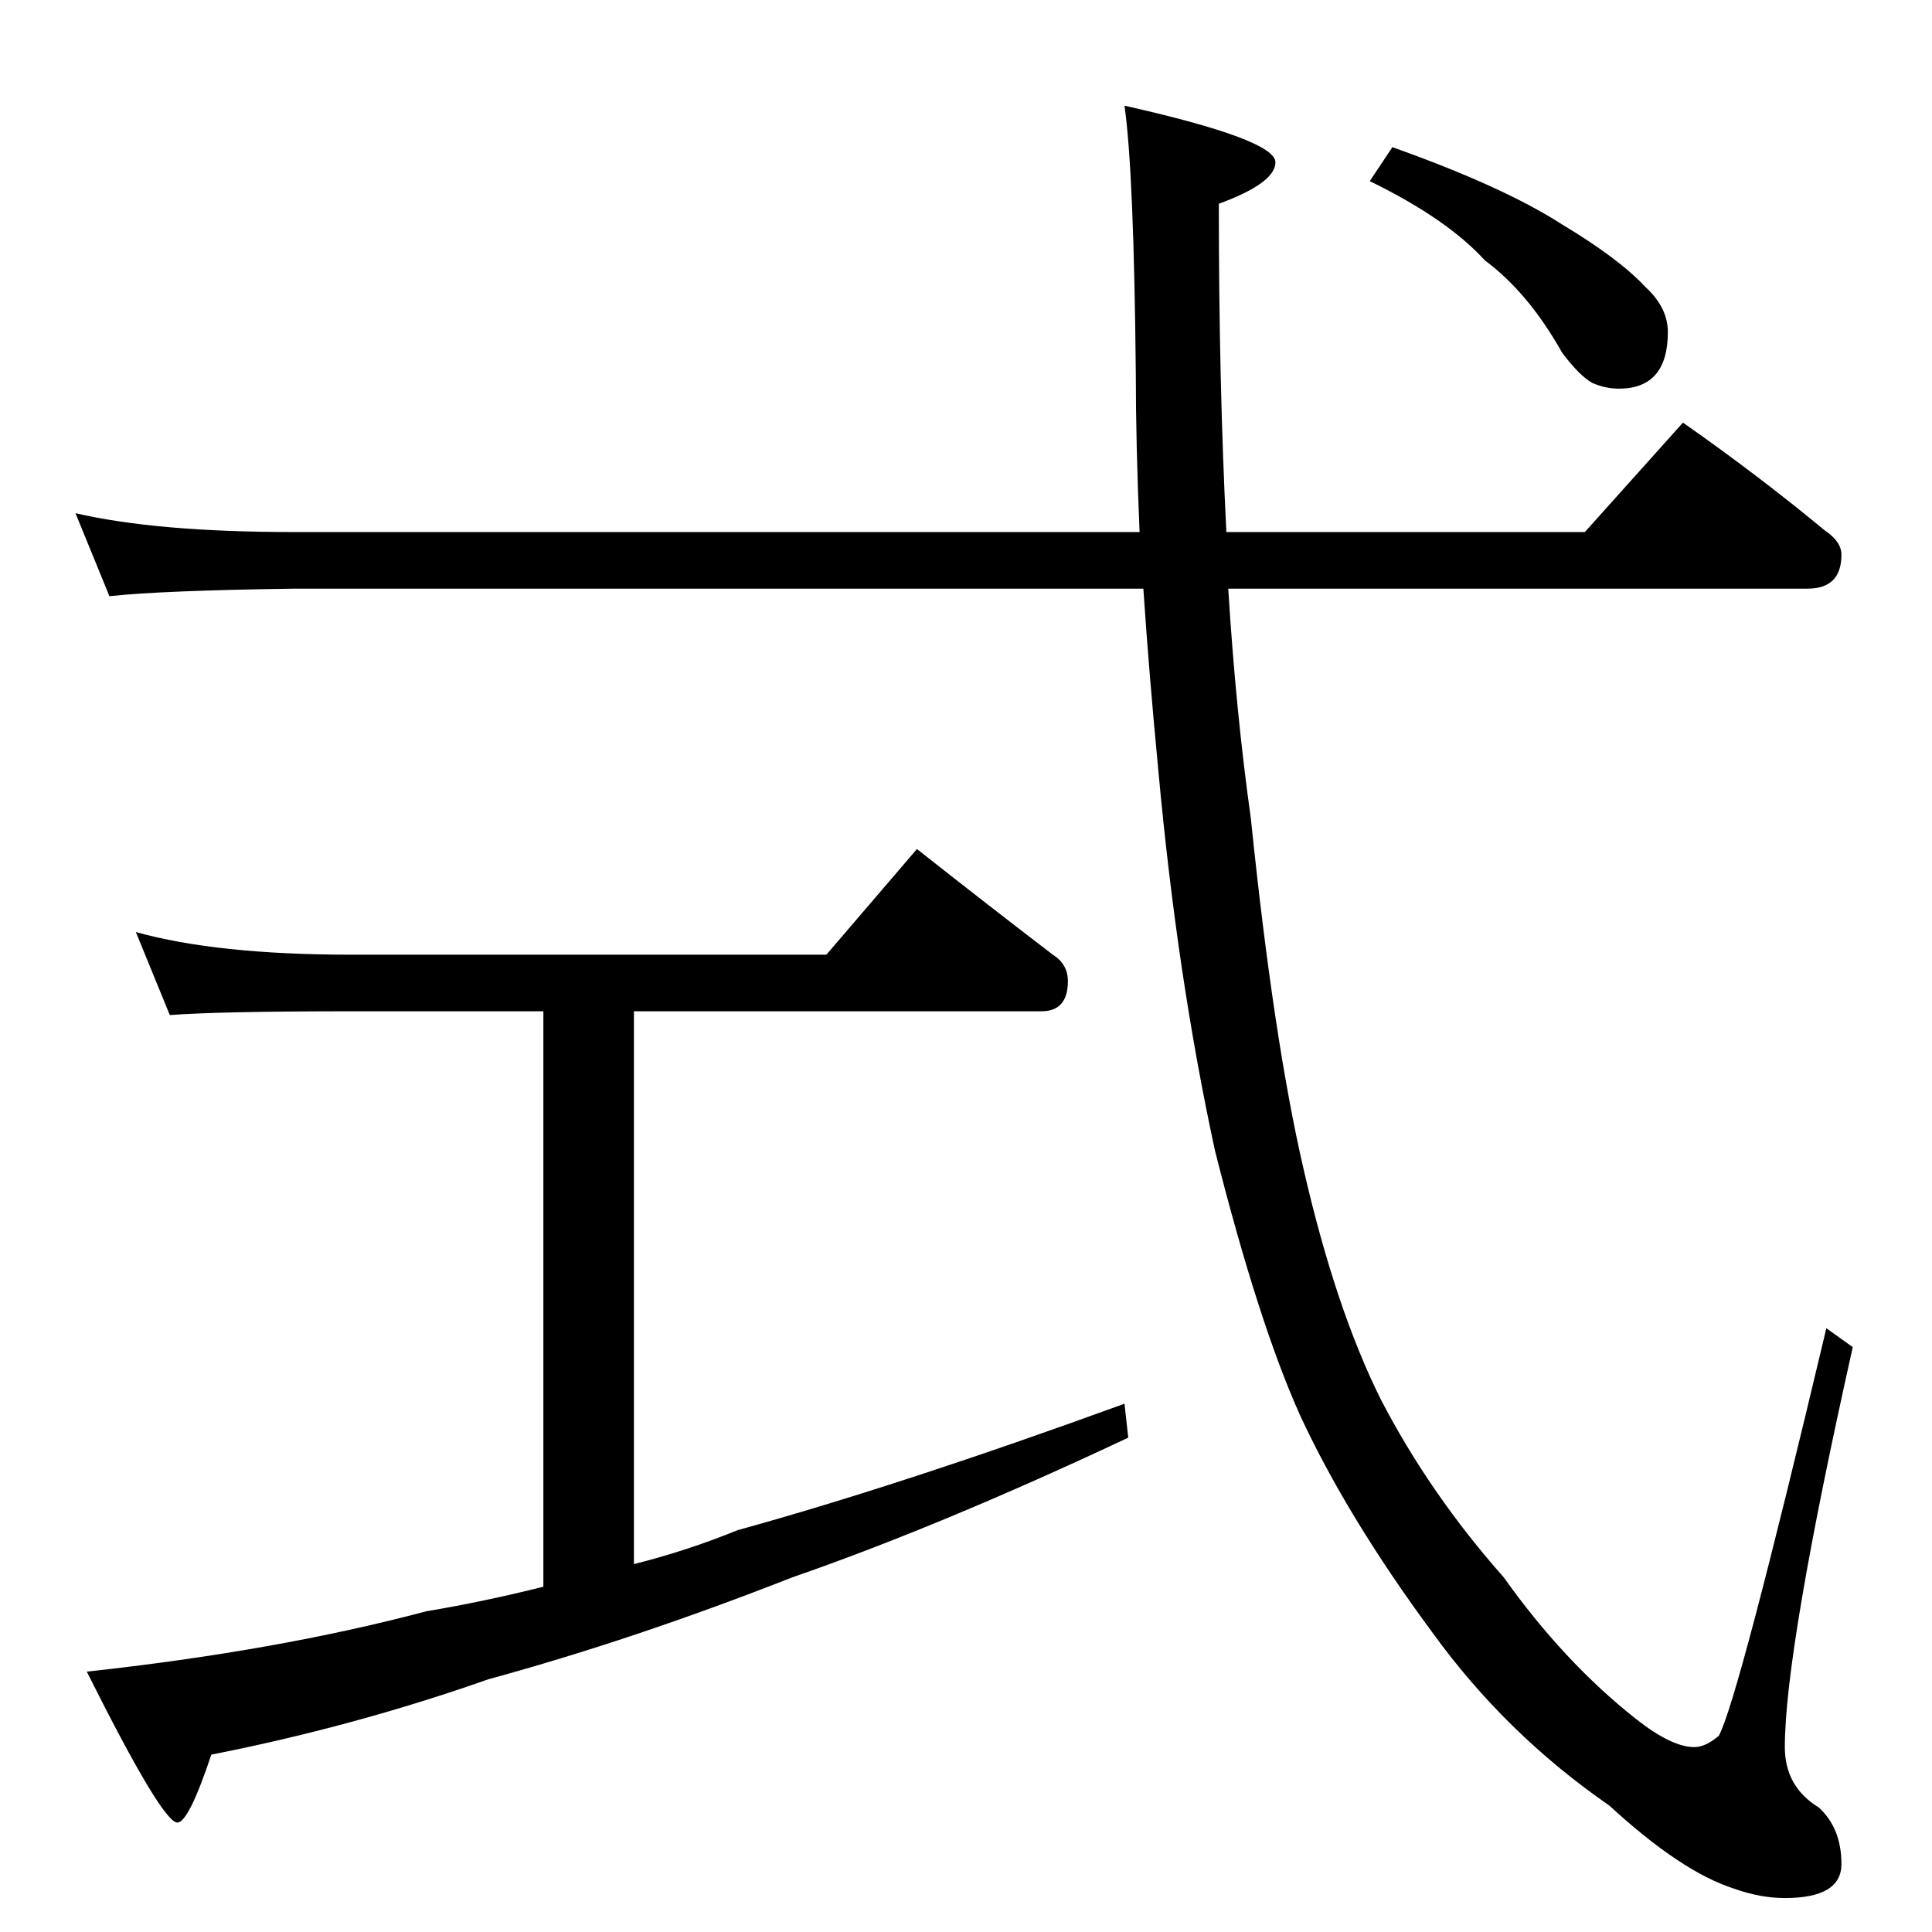 <?xml version="1.0" standalone="no"?>
<!DOCTYPE svg PUBLIC "-//W3C//DTD SVG 1.1//EN" "http://www.w3.org/Graphics/SVG/1.1/DTD/svg11.dtd" >
<svg xmlns="http://www.w3.org/2000/svg" xmlns:xlink="http://www.w3.org/1999/xlink" version="1.1" viewBox="0 -204 1024 1024">
  <g transform="matrix(1 0 0 -1 0 820)">
   <path fill="currentColor"
d="M40 752q43 -10 116 -10h448q-2 47 -2 84q-1 107 -6 142q80 -18 80 -30q0 -11 -30 -22q0 -95 4 -174h190l52 58q40 -28 75 -57q9 -6 9 -13q0 -18 -18 -18h-307q4 -65 12 -122q12 -117 28 -186q17 -74 41 -122q26 -50 65 -94q32 -45 70 -75q19 -15 31 -15q6 0 13 6
q10 18 57 216l14 -10q-36 -161 -36 -212q0 -21 18 -32q12 -11 12 -30q0 -18 -30 -18q-13 0 -27 5q-28 9 -66 44q-55 38 -94 92q-45 61 -70 115q-22 49 -45 140q-20 92 -30 201q-5 52 -8 97h-450q-71 -1 -98 -4zM72 530q43 -12 114 -12h252l48 56q38 -30 72 -56q8 -5 8 -14
q0 -16 -14 -16h-216v-293q28 7 55 18q87 24 205 67l2 -18q-100 -47 -178 -74q-84 -33 -161 -54q-71 -25 -147 -40q-12 -36 -18 -36q-8 0 -48 80q101 11 180 32q30 5 62 13v305h-102q-69 0 -96 -2zM738 946q59 -21 90 -41q30 -18 44 -33q12 -11 12 -24q0 -30 -26 -30
q-7 0 -14 3q-7 4 -16 16q-18 32 -41 49q-20 22 -61 42z" />
  </g>

</svg>
